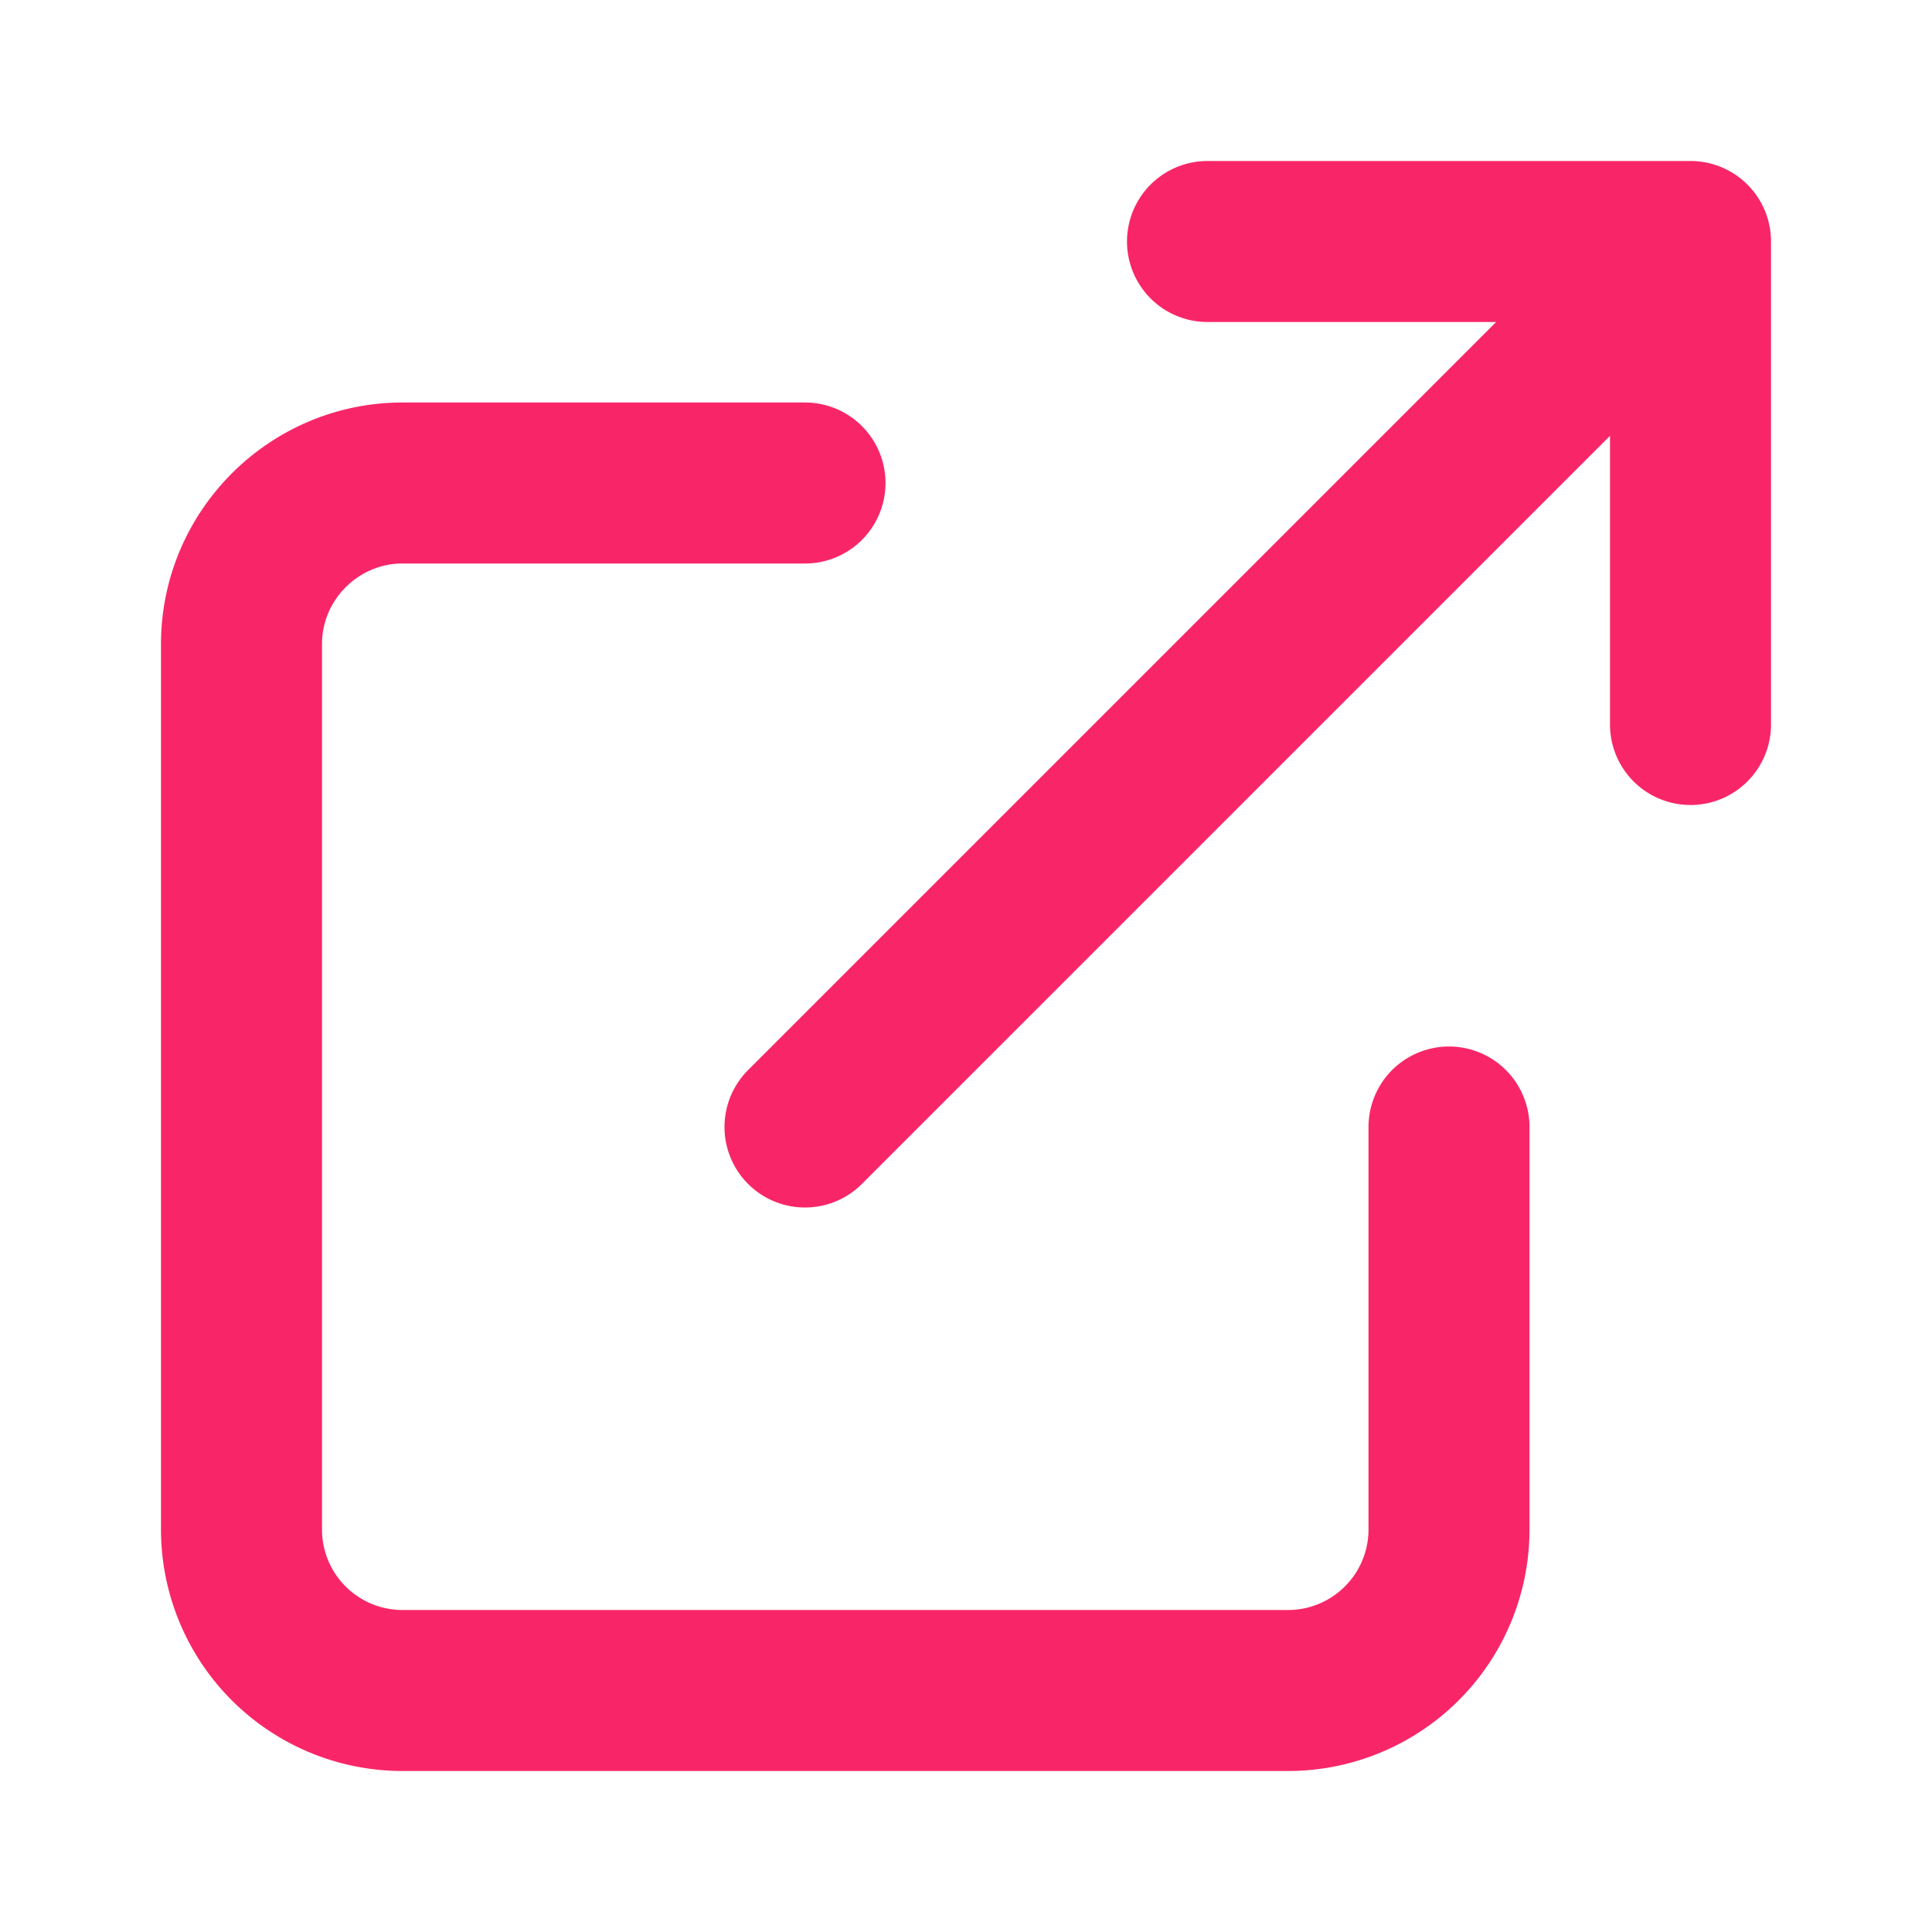<svg xmlns="http://www.w3.org/2000/svg" width="24" height="24" viewBox="0 0 24 24" fill="none" stroke="#f82668"
    stroke-width="2" stroke-linecap="round" stroke-linejoin="round">
    <g fill="none" fill-rule="evenodd">
        <path d="M18 14v5a2 2 0 0 1-2 2H5a2 2 0 0 1-2-2V8c0-1.1.9-2 2-2h5M15 3h6v6M10 14L20.2 3.8" />
    </g>
</svg>